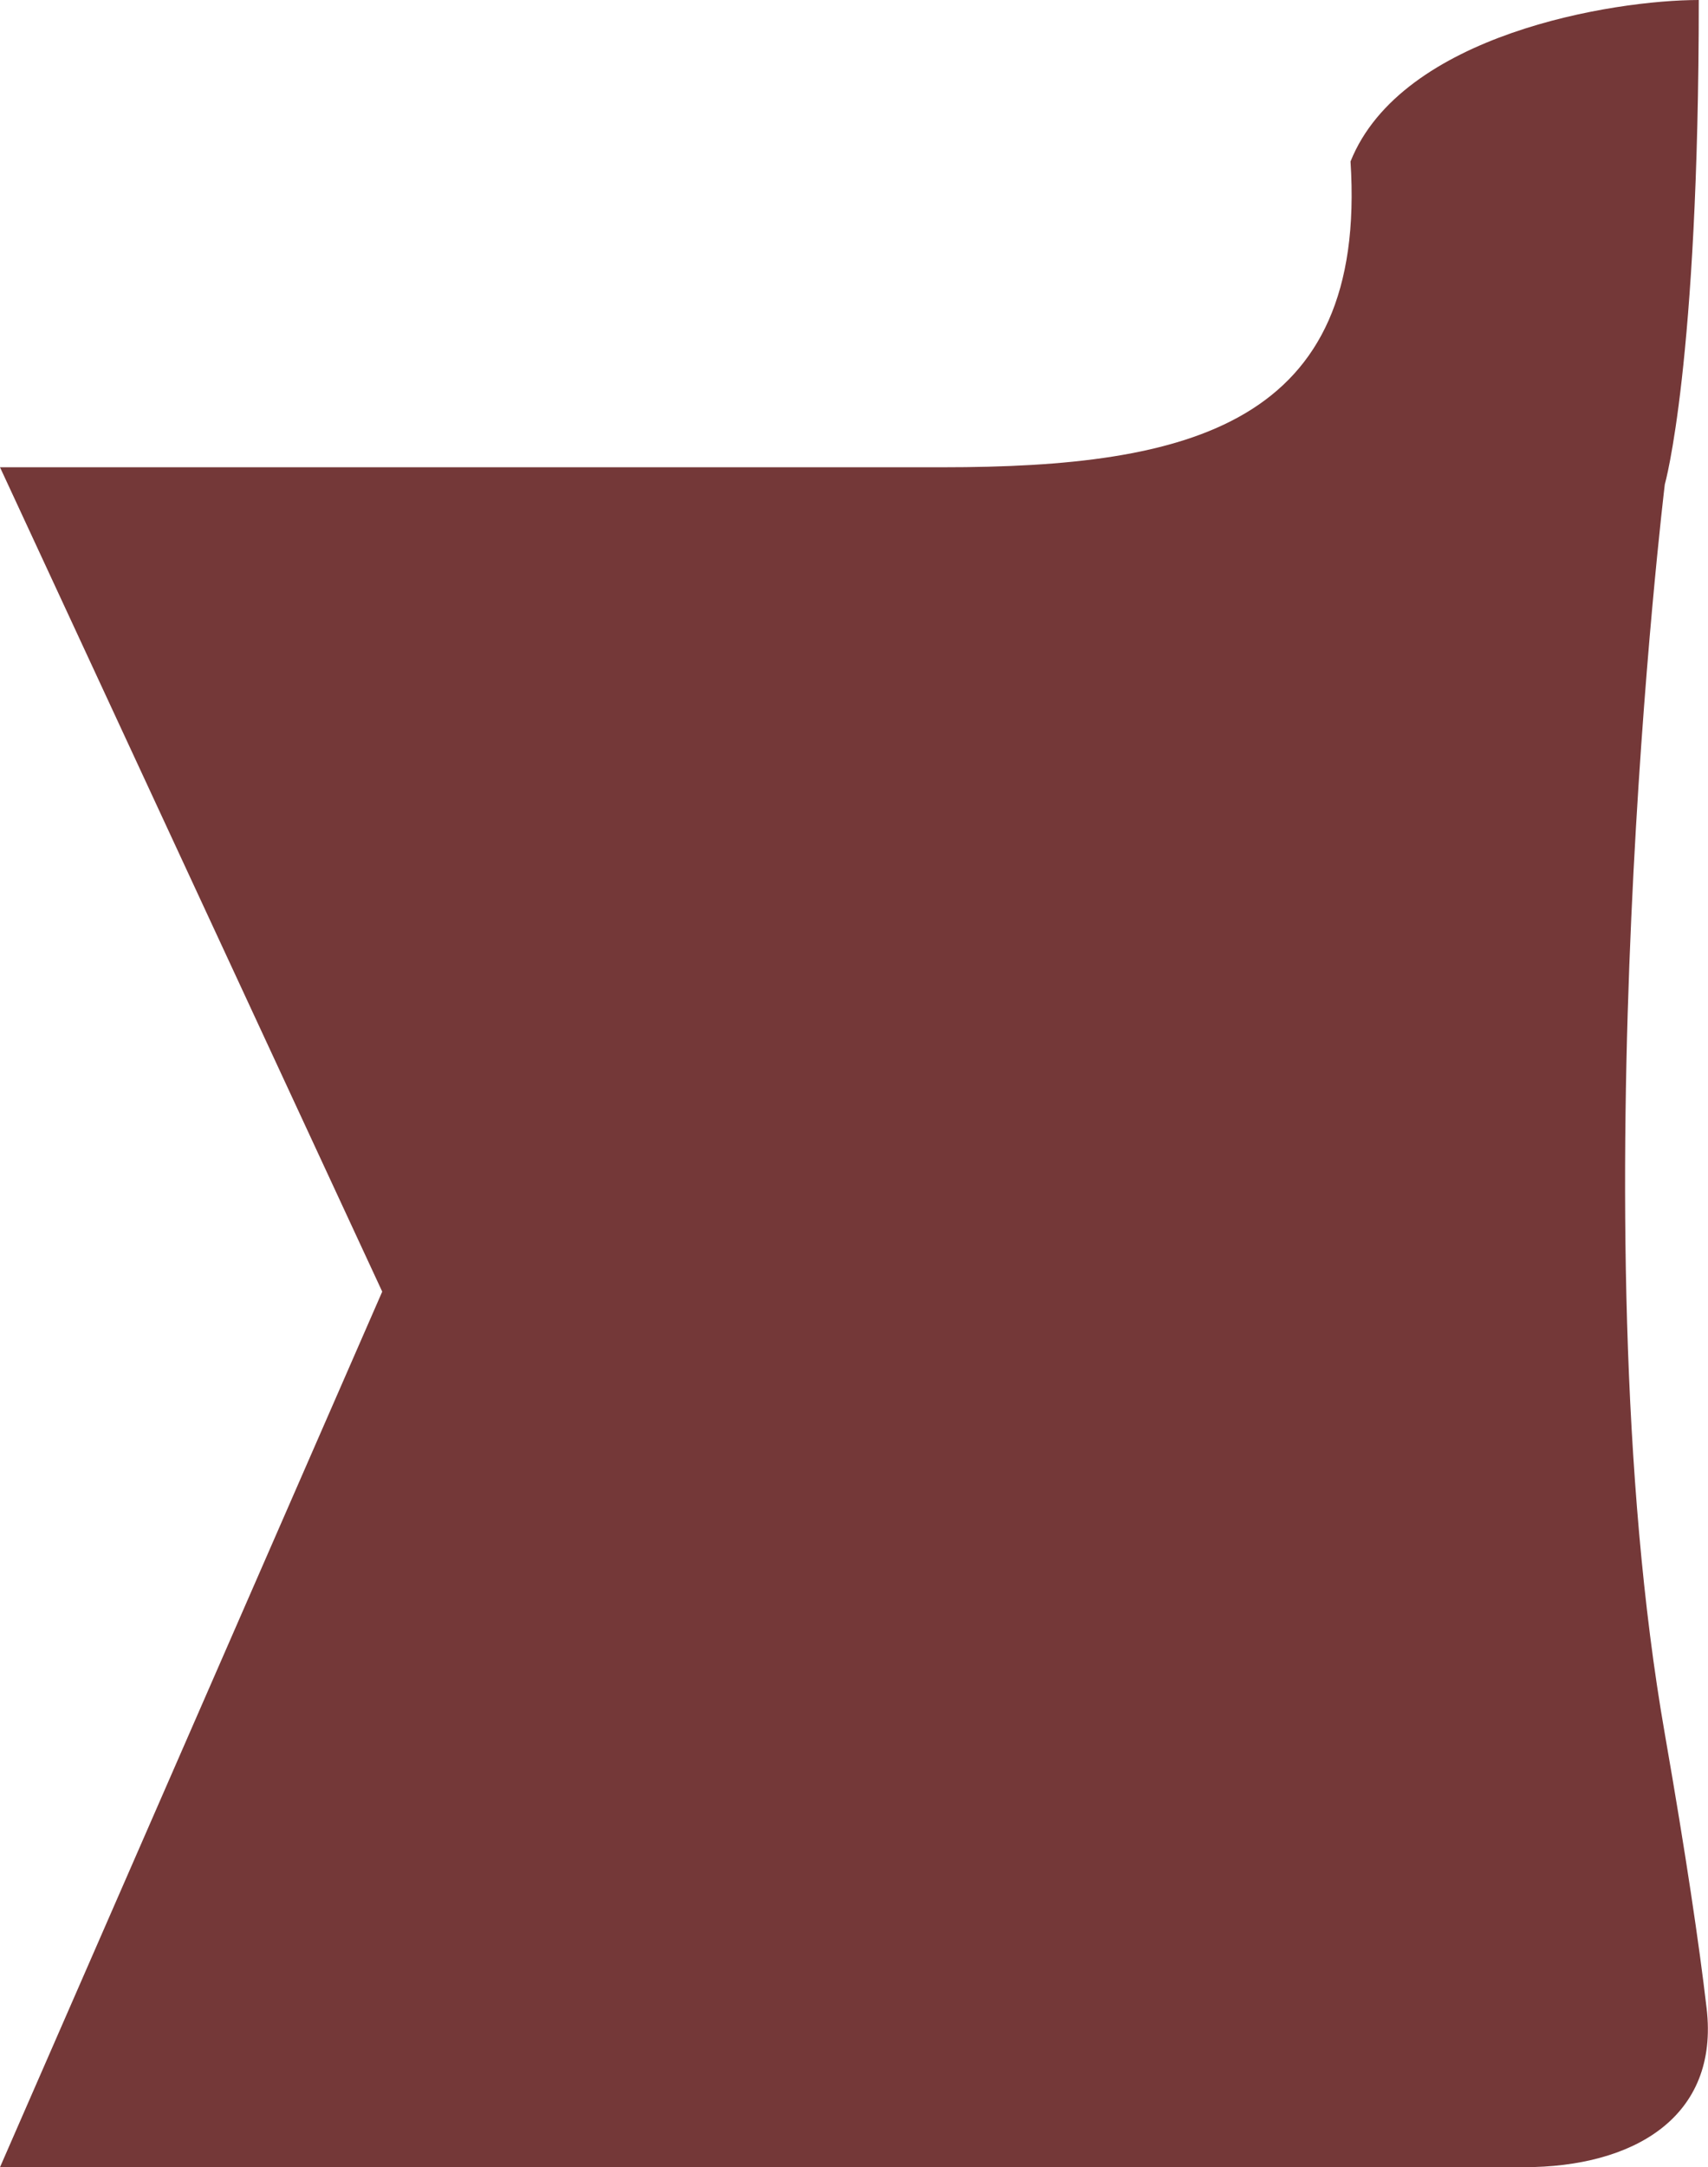 <svg width="100.543" height="127.5" viewBox="0 0 100.543 127.5" fill="none" xmlns="http://www.w3.org/2000/svg" xmlns:xlink="http://www.w3.org/1999/xlink">
	<desc>
			Created with Pixso.
	</desc>
	<defs/>
	<path id="Rectangle 17" d="M0 127.5L89.7 127.5C96.16 127.5 101.22 124.56 100.46 118.14C100.02 114.38 99.25 109.17 98 102C92.74 71.94 98 28.5 98 28.5C98 28.5 100 21.5 100 0C95 0 82.5 2 79.5 9.5C80.5 25 70 27.49 55.5 27.49L0 27.49L22.5 75.99L0 127.5Z" fill="#743838" fill-opacity="1" fill-rule="evenodd"/>
</svg>
